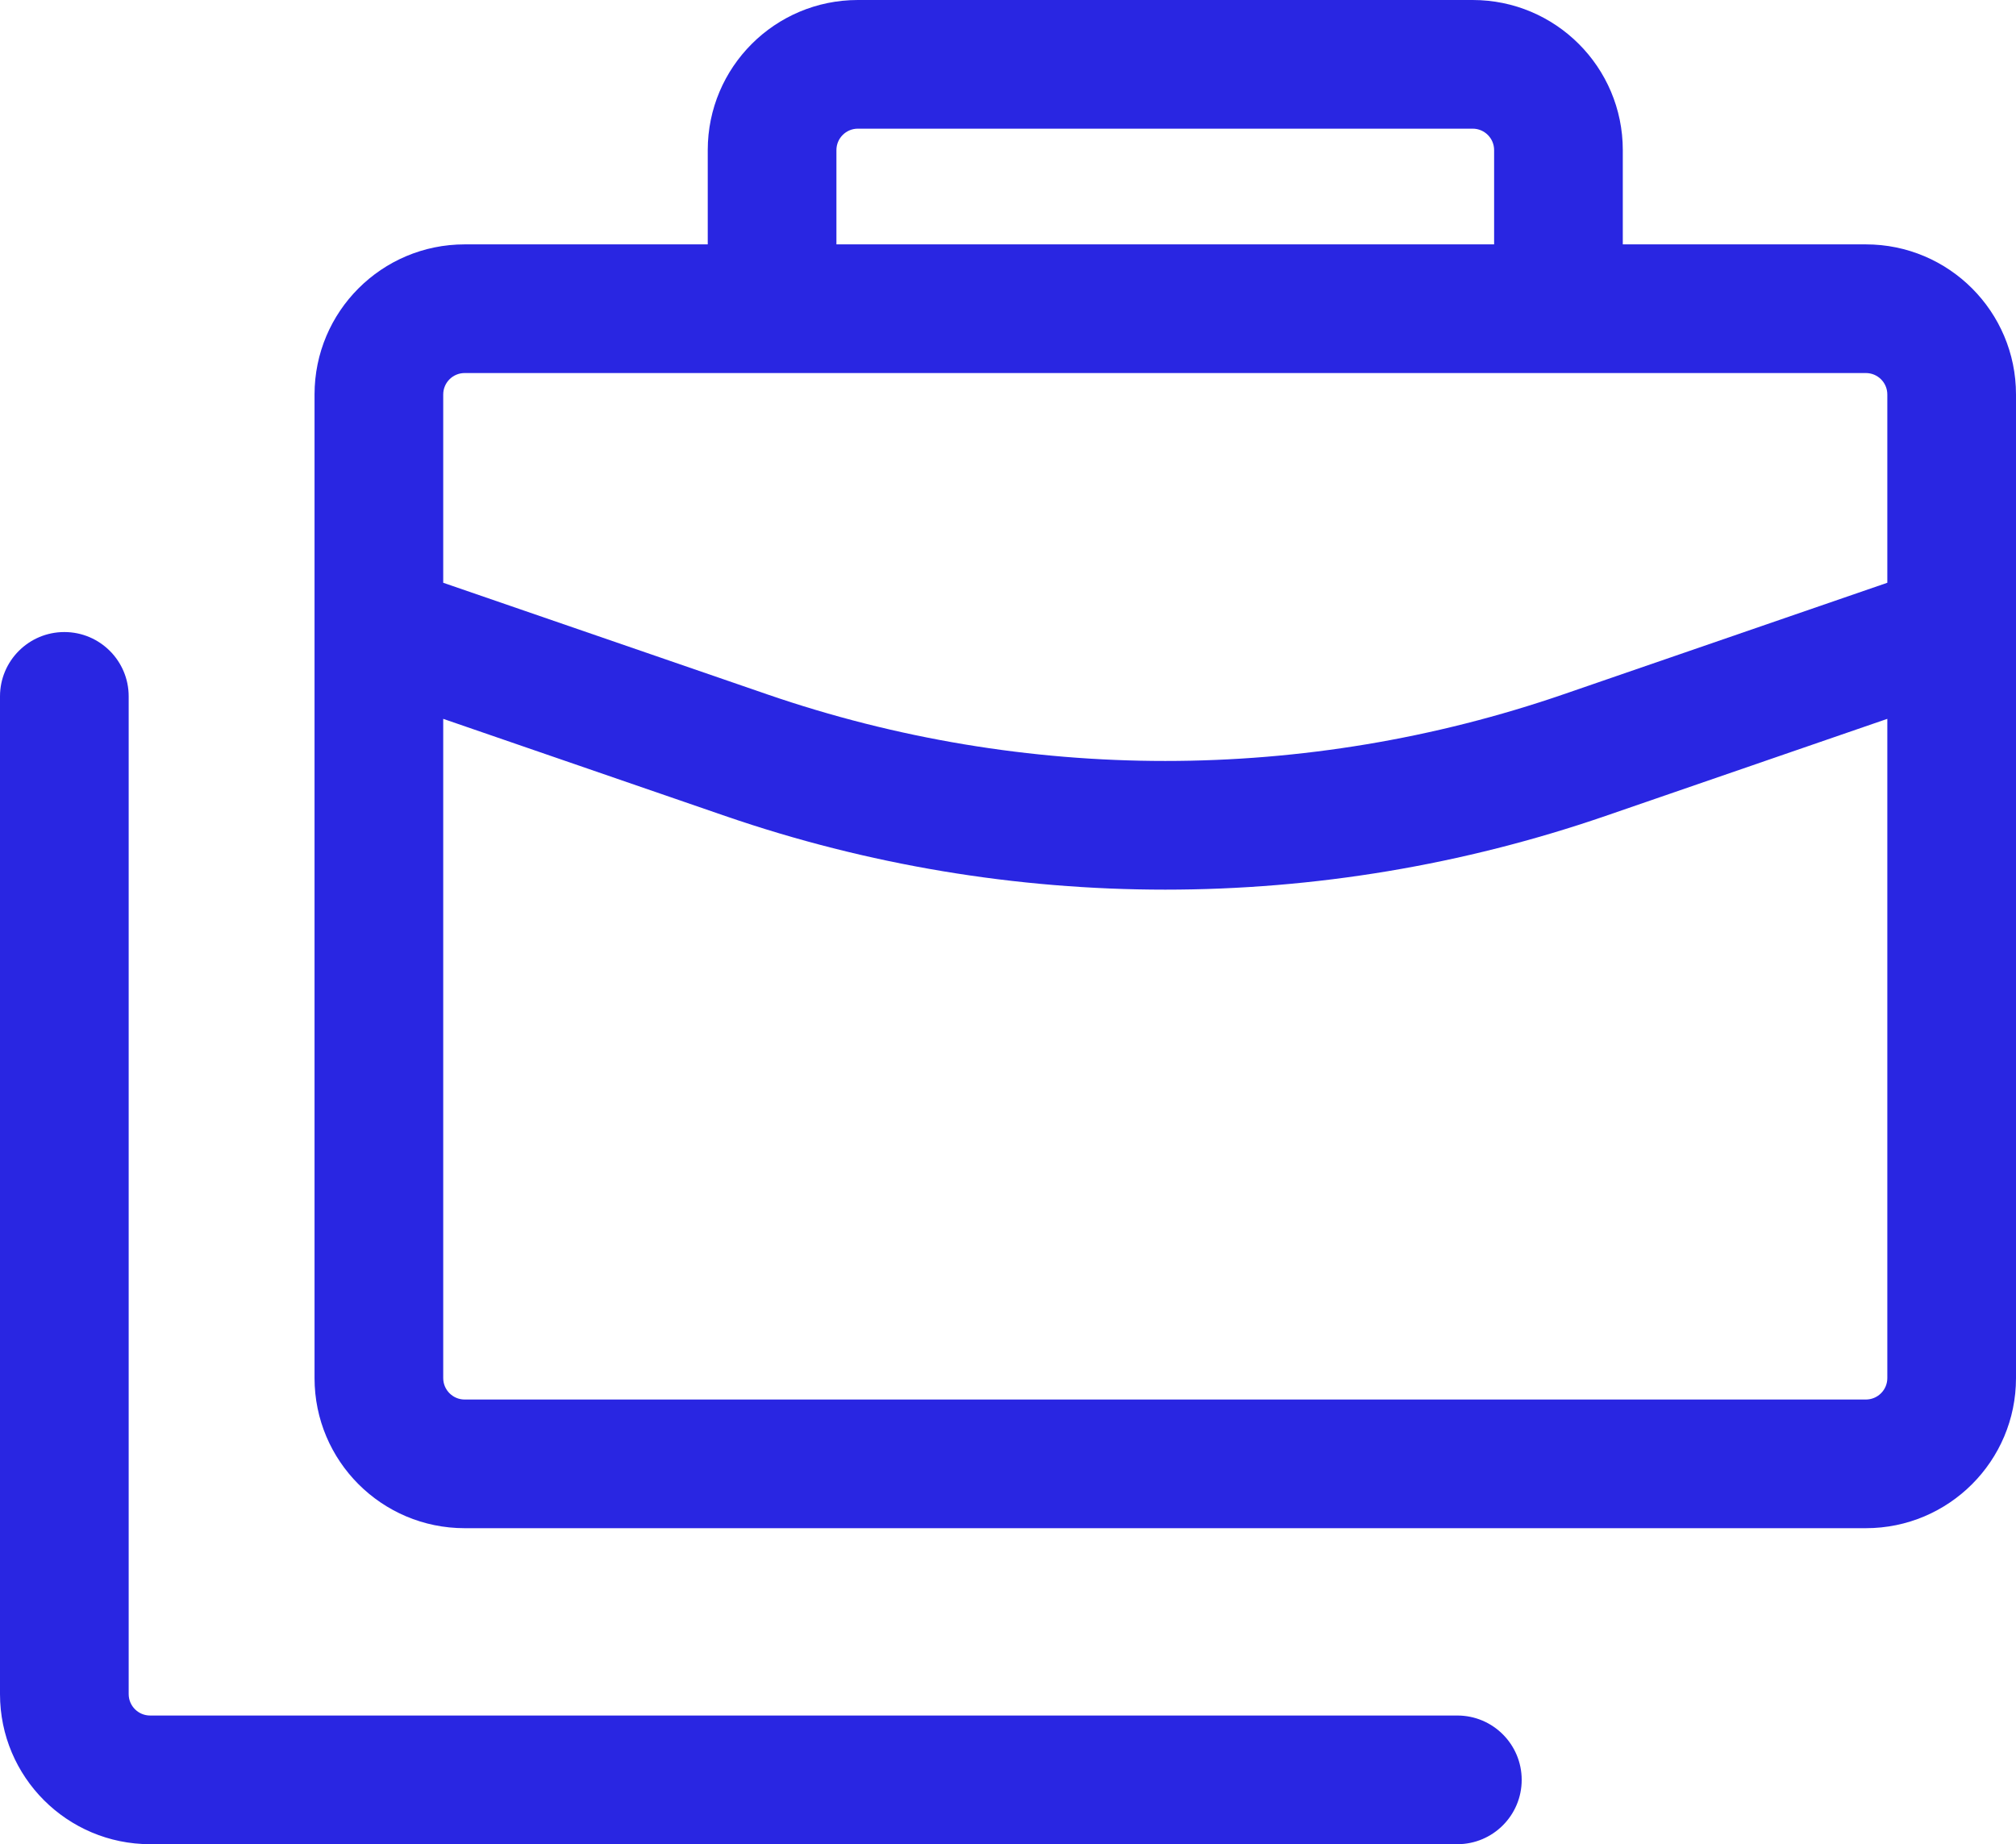 <svg width="47" height="43" viewBox="0 0 47 43" fill="none" xmlns="http://www.w3.org/2000/svg">
<path fill-rule="evenodd" clip-rule="evenodd" d="M16.5 3.5C16.5 1.567 18.067 0 20 0H34.333C36.266 0 37.833 1.567 37.833 3.5V5.698H43.5C45.433 5.698 47 7.265 47 9.198V32.132C47 34.065 45.433 35.632 43.5 35.632H10.833C8.9 35.632 7.333 34.065 7.333 32.132V9.198C7.333 7.265 8.9 5.698 10.833 5.698H16.5V3.5ZM34.833 5.698V3.5C34.833 3.224 34.609 3 34.333 3H20C19.724 3 19.5 3.224 19.5 3.5V5.698H34.833ZM10.833 8.698C10.557 8.698 10.333 8.921 10.333 9.198V13.588L17.884 16.189C23.899 18.261 30.434 18.261 36.45 16.189L44 13.588V9.198C44 8.921 43.776 8.698 43.5 8.698H10.833ZM44 16.761L37.427 19.026C30.778 21.316 23.555 21.316 16.907 19.026L10.333 16.761V32.132C10.333 32.408 10.557 32.632 10.833 32.632H43.5C43.776 32.632 44 32.408 44 32.132V16.761Z" fill="#2926E2"/>
<path fill-rule="evenodd" clip-rule="evenodd" d="M1.5 14.737C2.328 14.737 3 15.408 3 16.237V39.5C3 39.776 3.224 40 3.5 40H33.976C34.805 40 35.476 40.672 35.476 41.5C35.476 42.328 34.805 43 33.976 43H3.5C1.567 43 0 41.433 0 39.5V16.237C0 15.408 0.672 14.737 1.5 14.737Z" fill="#2926E2"/>
</svg>
